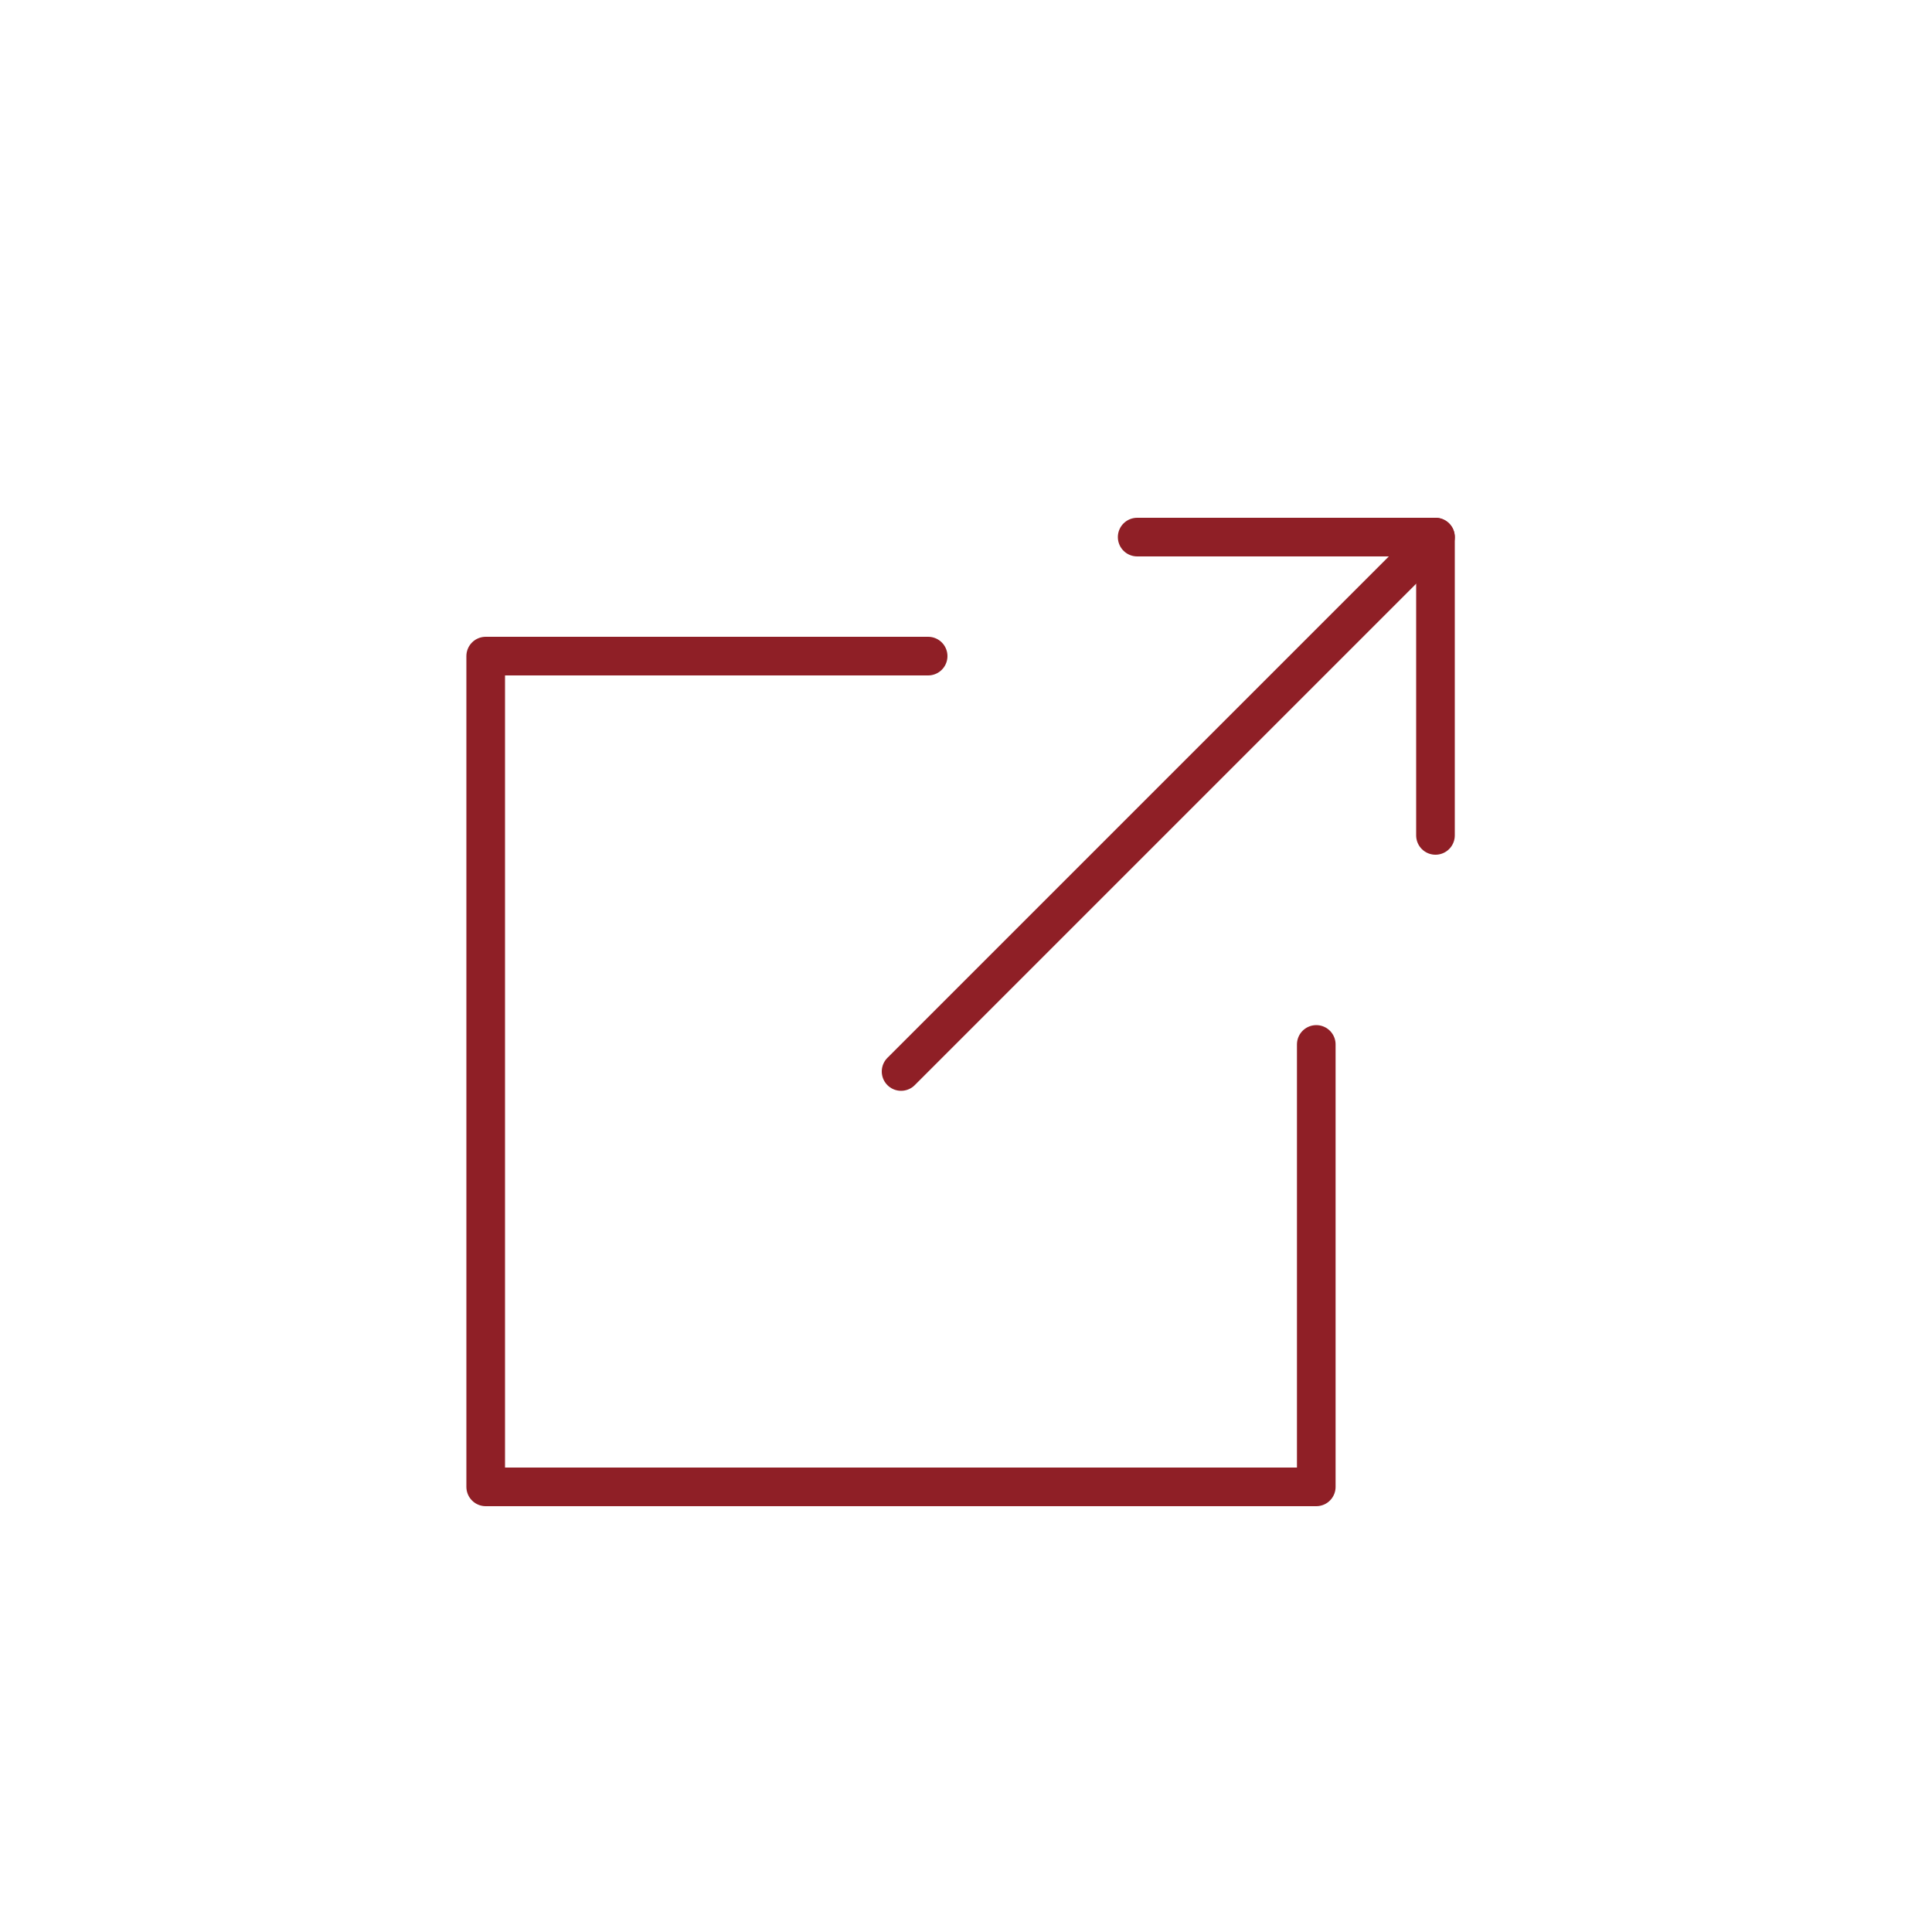 <svg id="Capa_1" data-name="Capa 1" xmlns="http://www.w3.org/2000/svg" viewBox="0 0 100 100"><defs><style>.cls-1{fill:none;stroke:#8f1f26;stroke-linecap:round;stroke-linejoin:round;stroke-width:2px;}</style></defs><title>Mesa de trabajo 1 copia 31</title><polyline class="cls-1" points="68.13 54.06 68.13 76.96 25.14 76.96 25.14 33.96 48.04 33.96"/><polyline class="cls-1" points="58.86 27.8 74.3 27.8 74.3 43.24"/><line class="cls-1" x1="46.64" y1="55.46" x2="74.3" y2="27.8"/></svg>
